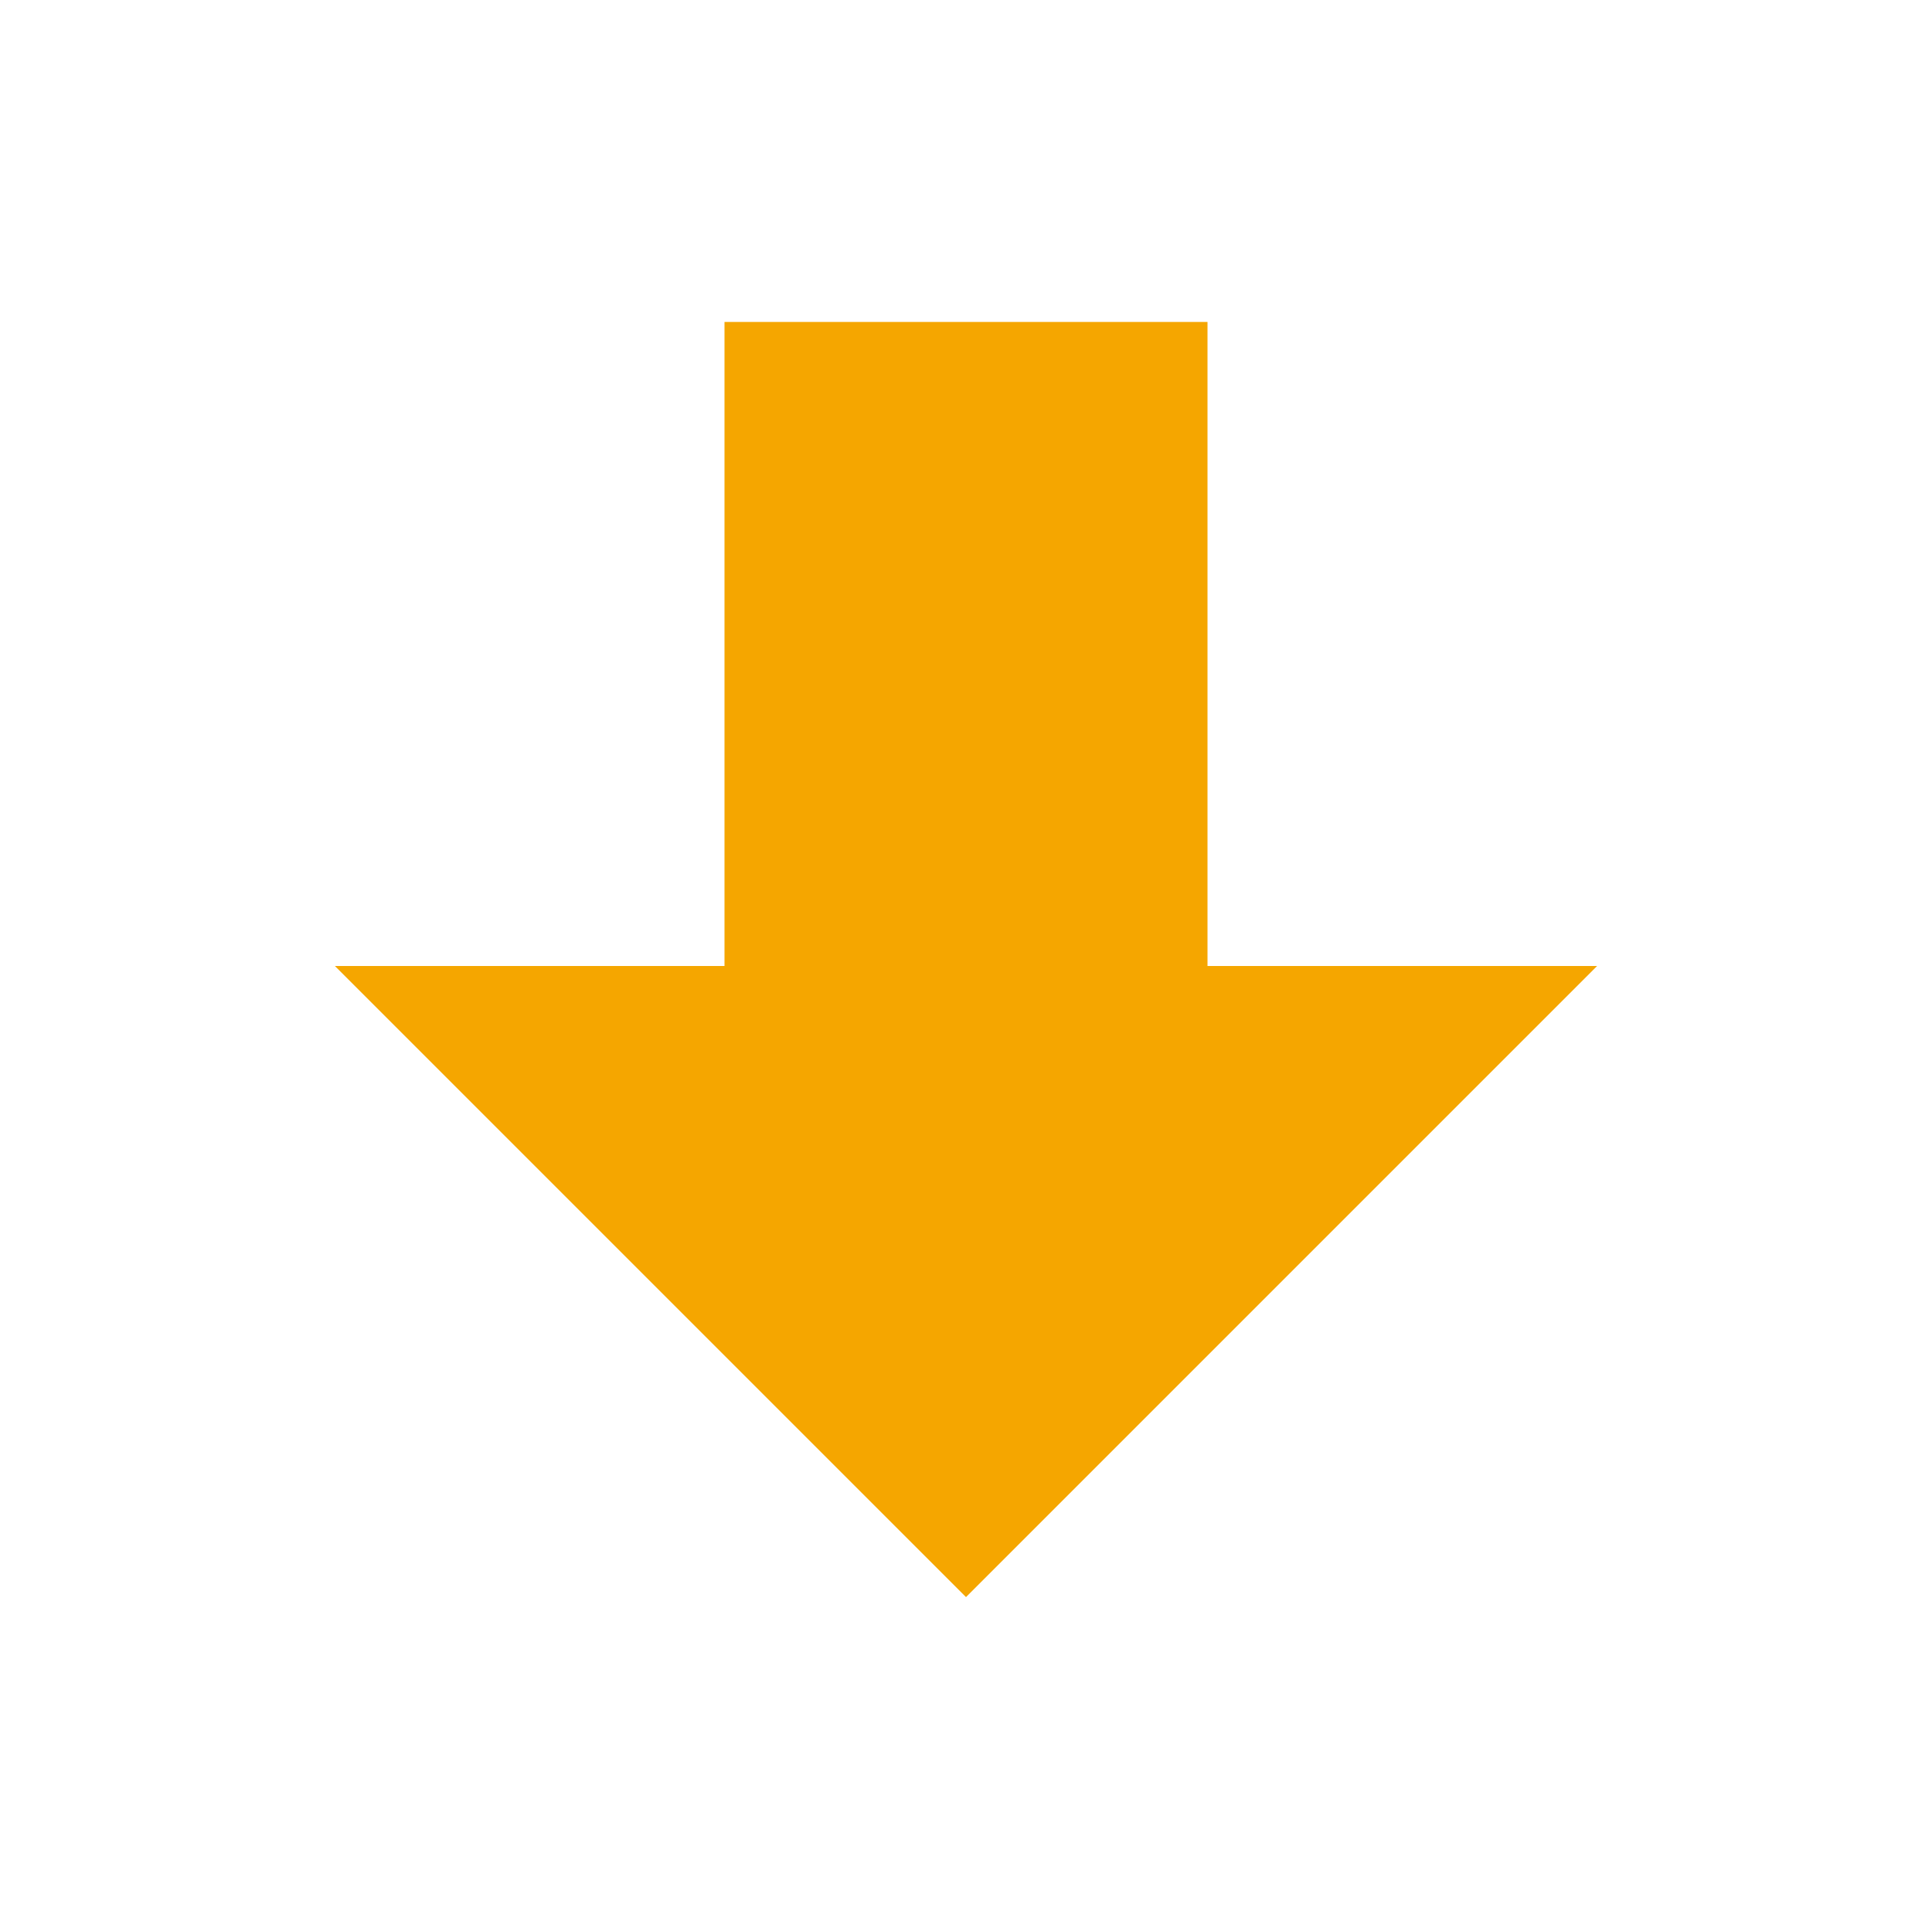 <svg width="20" height="20" viewBox="0 0 20 20" fill="none" xmlns="http://www.w3.org/2000/svg">
<path d="M7.5 3.333L12.5 3.333L12.5 10L16.533 10L10 16.533L3.467 10L7.5 10L7.5 3.333Z" fill="#F5A600"/>
</svg>
